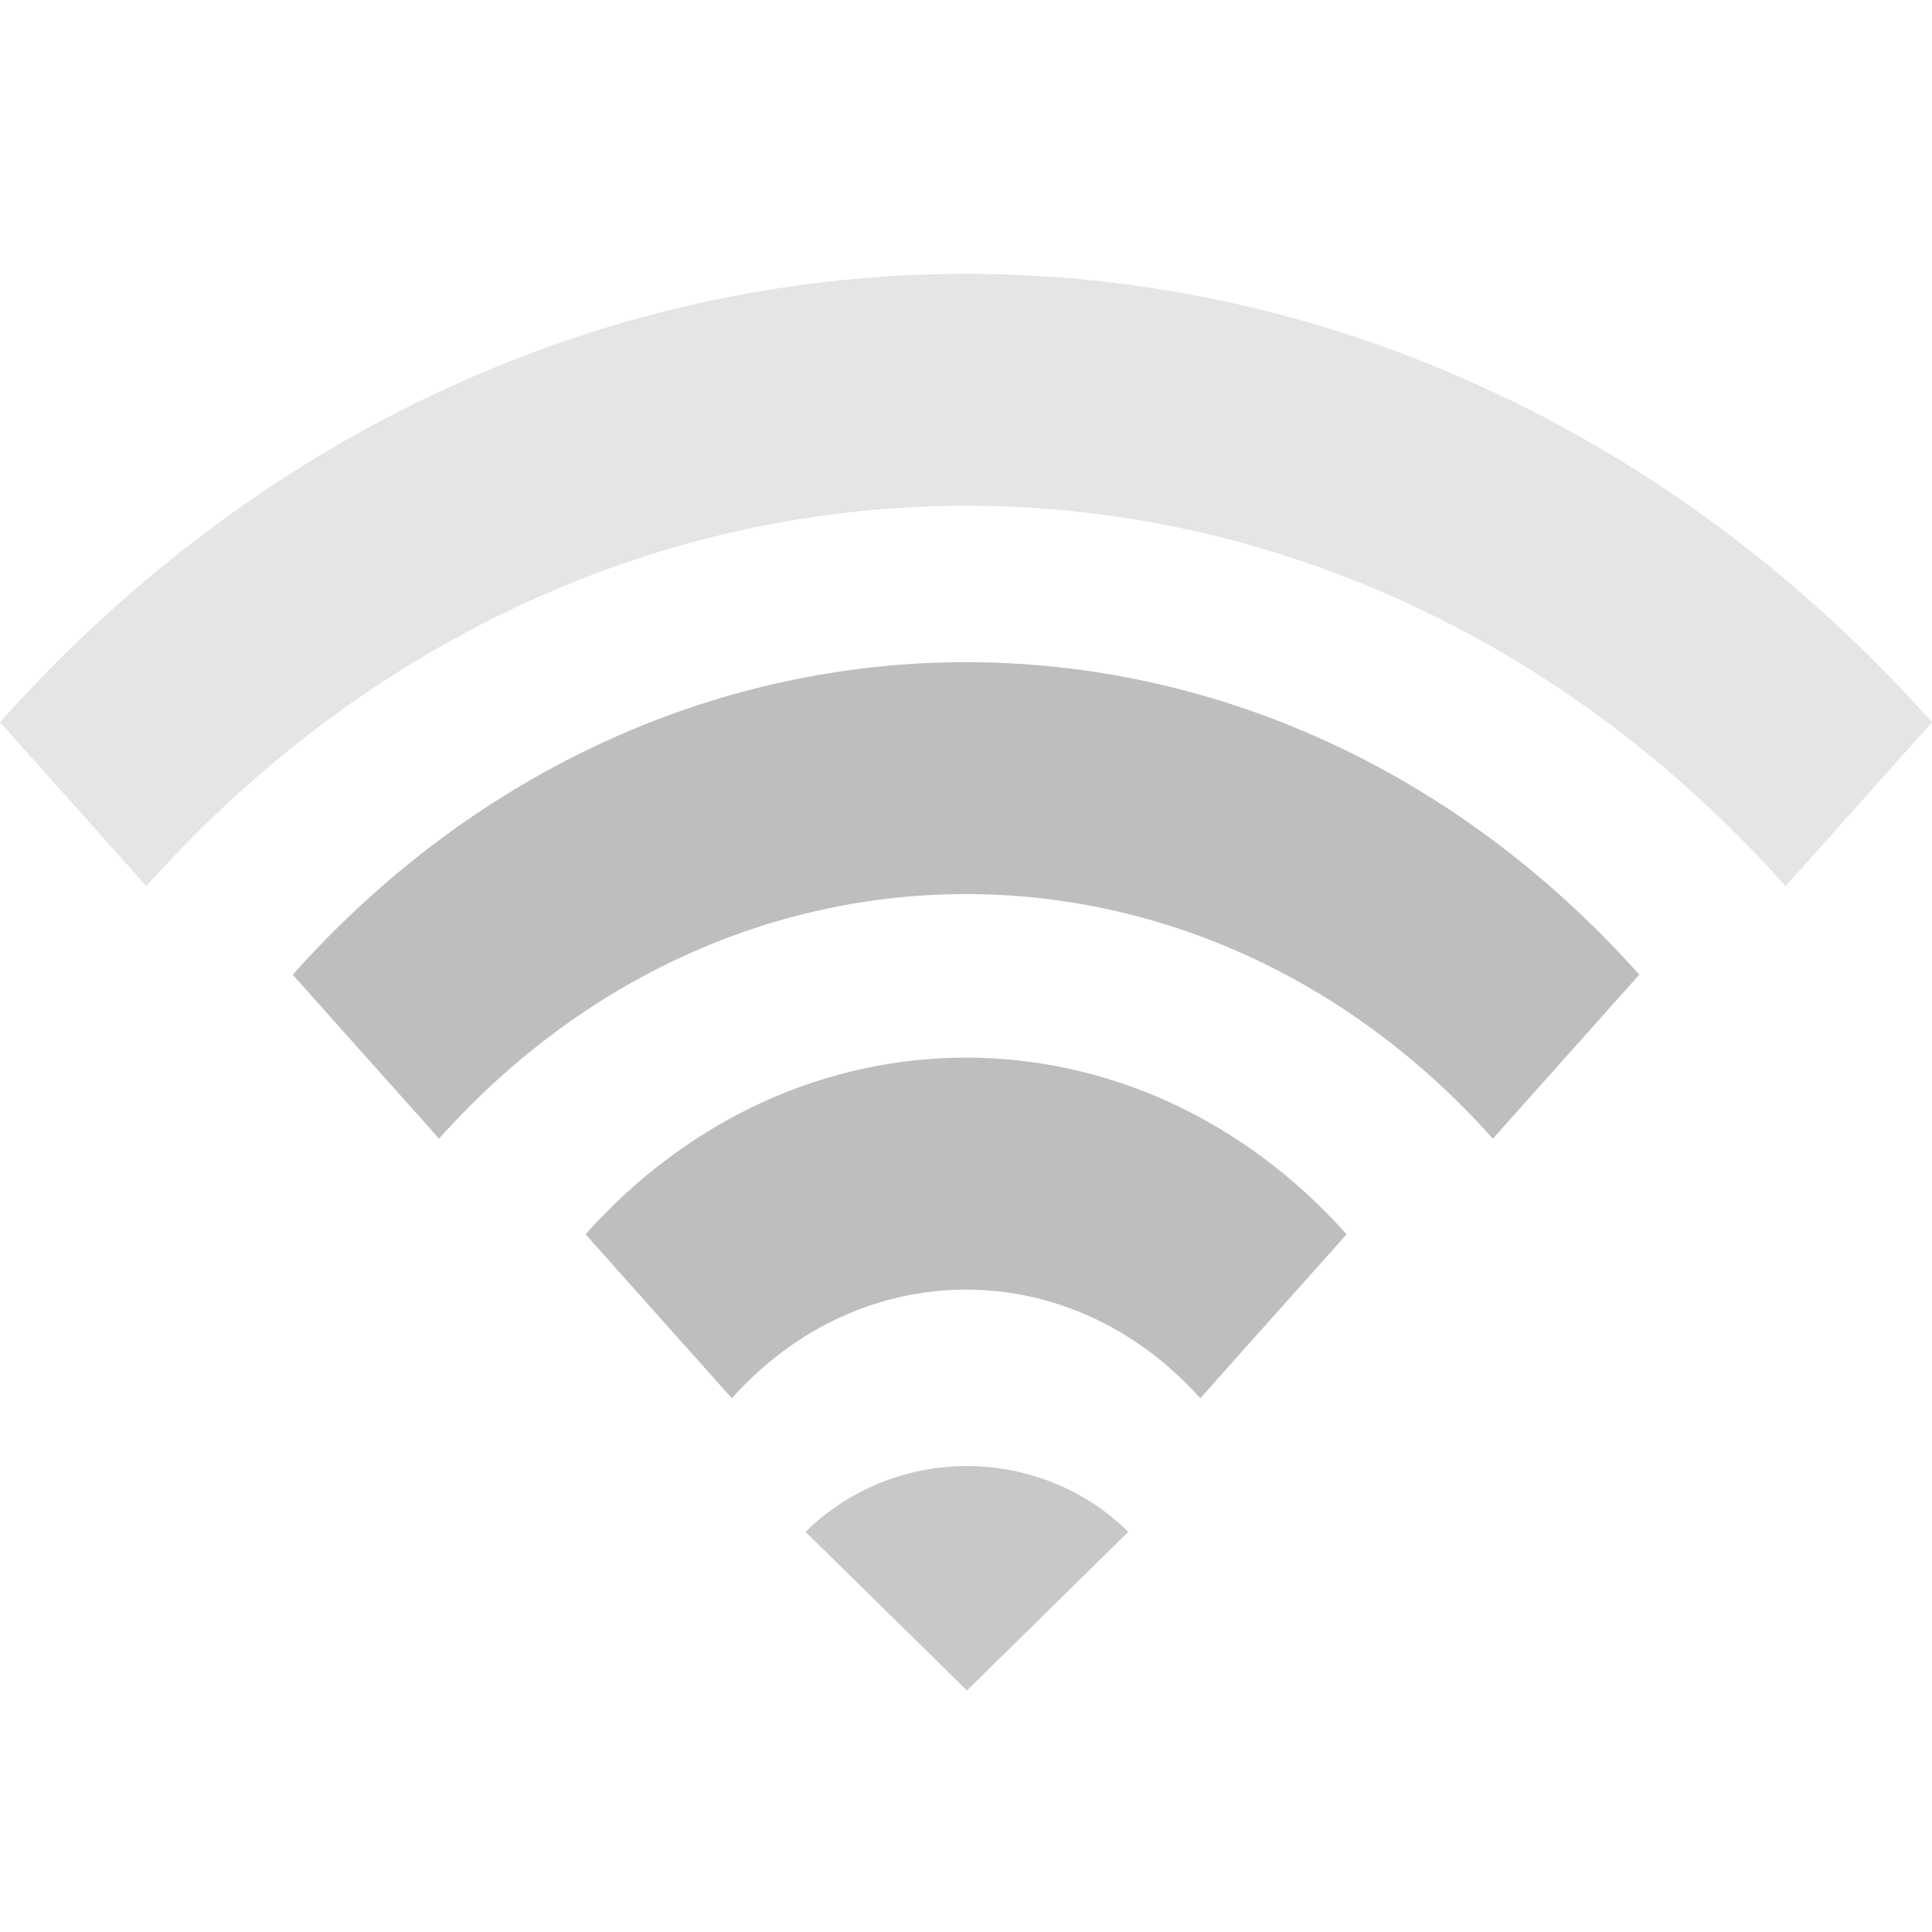 <?xml version="1.0" encoding="UTF-8" standalone="no"?>
<!-- Created with Inkscape (http://www.inkscape.org/) -->

<svg
   xmlns:dc="http://purl.org/dc/elements/1.1/"
   xmlns:cc="http://creativecommons.org/ns#"
   xmlns:rdf="http://www.w3.org/1999/02/22-rdf-syntax-ns#"
   xmlns:svg="http://www.w3.org/2000/svg"
   xmlns="http://www.w3.org/2000/svg"
   xmlns:sodipodi="http://sodipodi.sourceforge.net/DTD/sodipodi-0.dtd"
   xmlns:inkscape="http://www.inkscape.org/namespaces/inkscape"
   width="16"
   height="16"
   id="svg2"
   version="1.1"
   inkscape:version="0.91 r13725"
   sodipodi:docname="network-wireless-signal-good-symbolic.svg">
  <defs
     id="defs4" />
  <sodipodi:namedview
     id="base"
     pagecolor="#ffffff"
     bordercolor="#666666"
     borderopacity="1.0"
     inkscape:pageopacity="0.0"
     inkscape:pageshadow="2"
     inkscape:zoom="5.7812503"
     inkscape:cx="4.8942986"
     inkscape:cy="10.85936"
     inkscape:document-units="px"
     inkscape:current-layer="svg2"
     showgrid="false"
     inkscape:window-width="944"
     inkscape:window-height="549"
     inkscape:window-x="411"
     inkscape:window-y="154"
     inkscape:window-maximized="0"
     showguides="true"
     inkscape:guide-bbox="true" />
  <path
     style="fill:#bebebe;fill-opacity:0.392;stroke:none"
     d="m 1e-7,5.981 1.212,1.358 c 3.749,-4.201 9.827,-4.201 13.576,0 L 16,5.981 C 11.582,1.03 4.418,1.03 0,5.981 Z"
     id="path2871"
     inkscape:connector-curvature="0" />
  <path
     style="fill:#bebebe;fill-opacity:1;stroke:none"
     d="m 2.424,8.072 1.212,1.358 c 2.41,-2.701 6.317,-2.701 8.727,0 L 13.576,8.072 C 10.496,4.621 5.504,4.621 2.424,8.072 Z"
     id="path3647"
     inkscape:connector-curvature="0" />
  <path
     style="fill:#bebebe;fill-opacity:1;stroke:none"
     d="m 4.849,10.222 1.212,1.358 c 1.071,-1.2 2.808,-1.2 3.879,0 l 1.212,-1.358 c -1.741,-1.951 -4.563,-1.951 -6.303,0 z"
     id="path3651"
     inkscape:connector-curvature="0" />
  <path
     style="fill:#c8c8c8;fill-opacity:1;stroke:none"
     d="m 6.671,12.686 c 0.738,-0.726 1.935,-0.726 2.673,0 L 8.008,14 Z"
     id="path2816"
     inkscape:connector-curvature="0" />
</svg>
